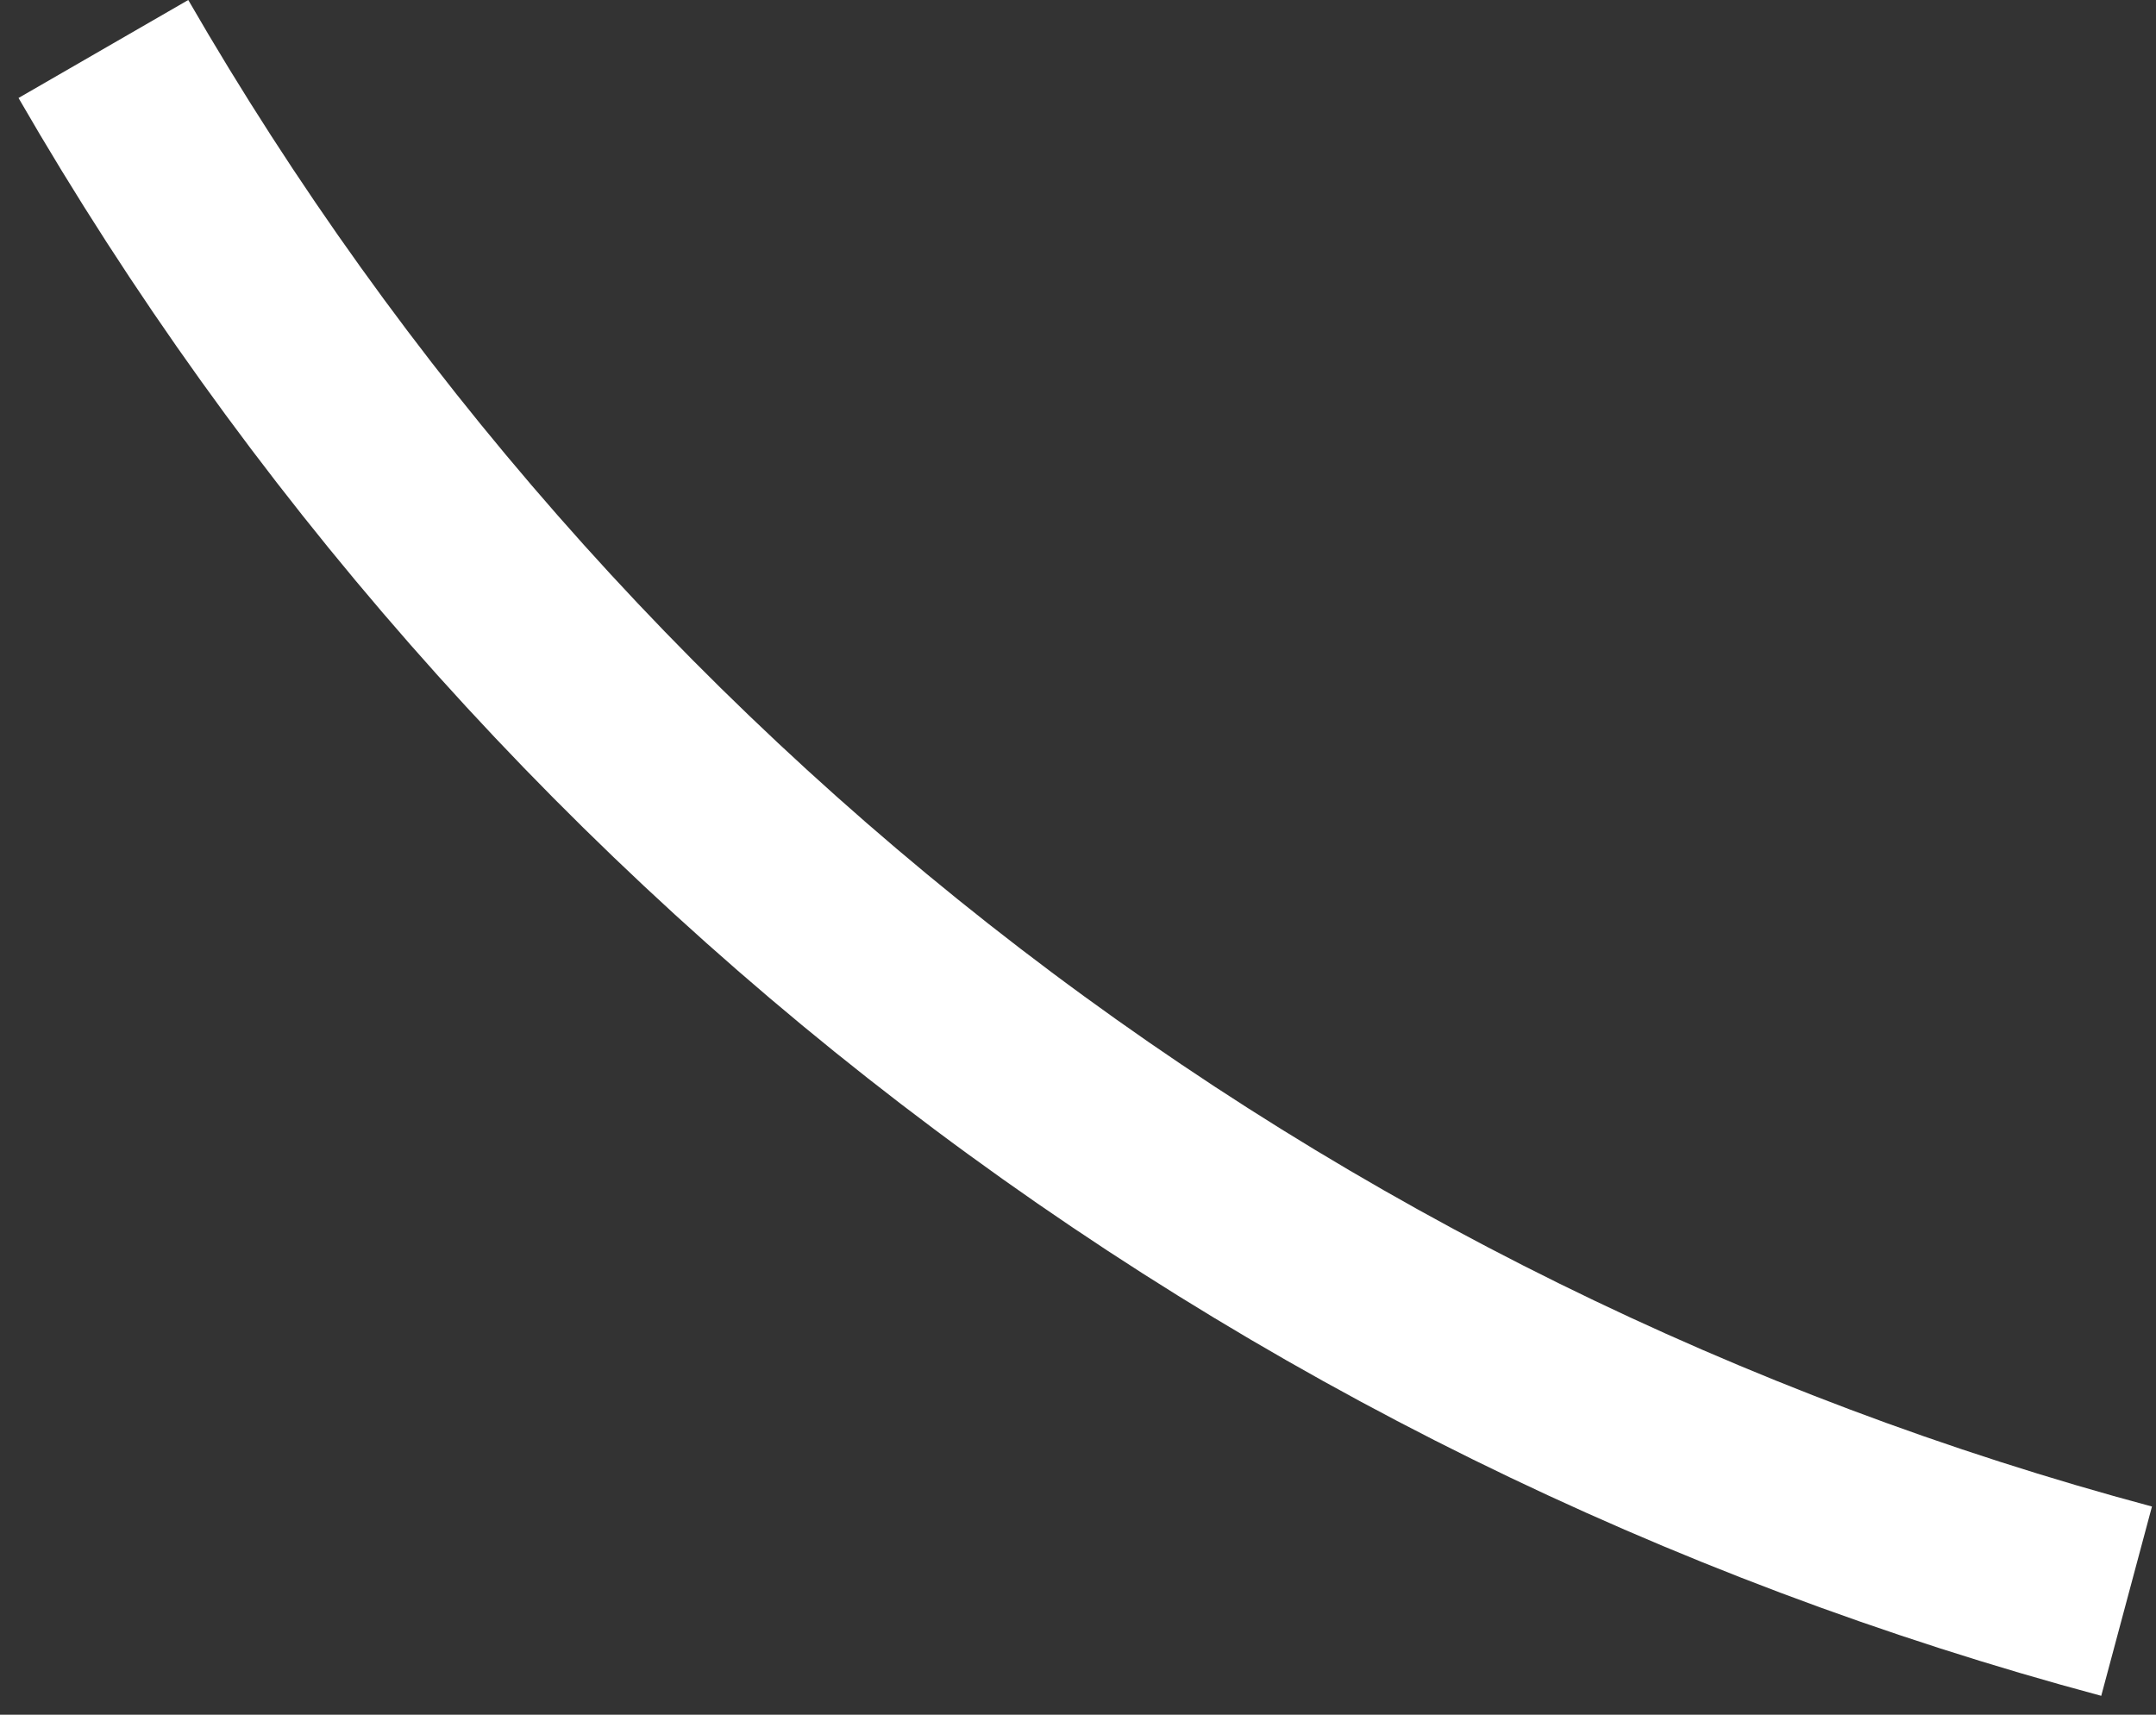 <svg width="44" height="35" viewBox="0 0 44 35" fill="none" xmlns="http://www.w3.org/2000/svg">
<rect x="0" y="0" width="44" height="35" fill="#333333" stroke="none"/>
<path d="M43.4 32.683C34.775 30.372 26.689 26.384 19.604 20.948C12.52 15.512 6.575 8.734 2.11 1" stroke="white" stroke-width="4"/>
</svg>
